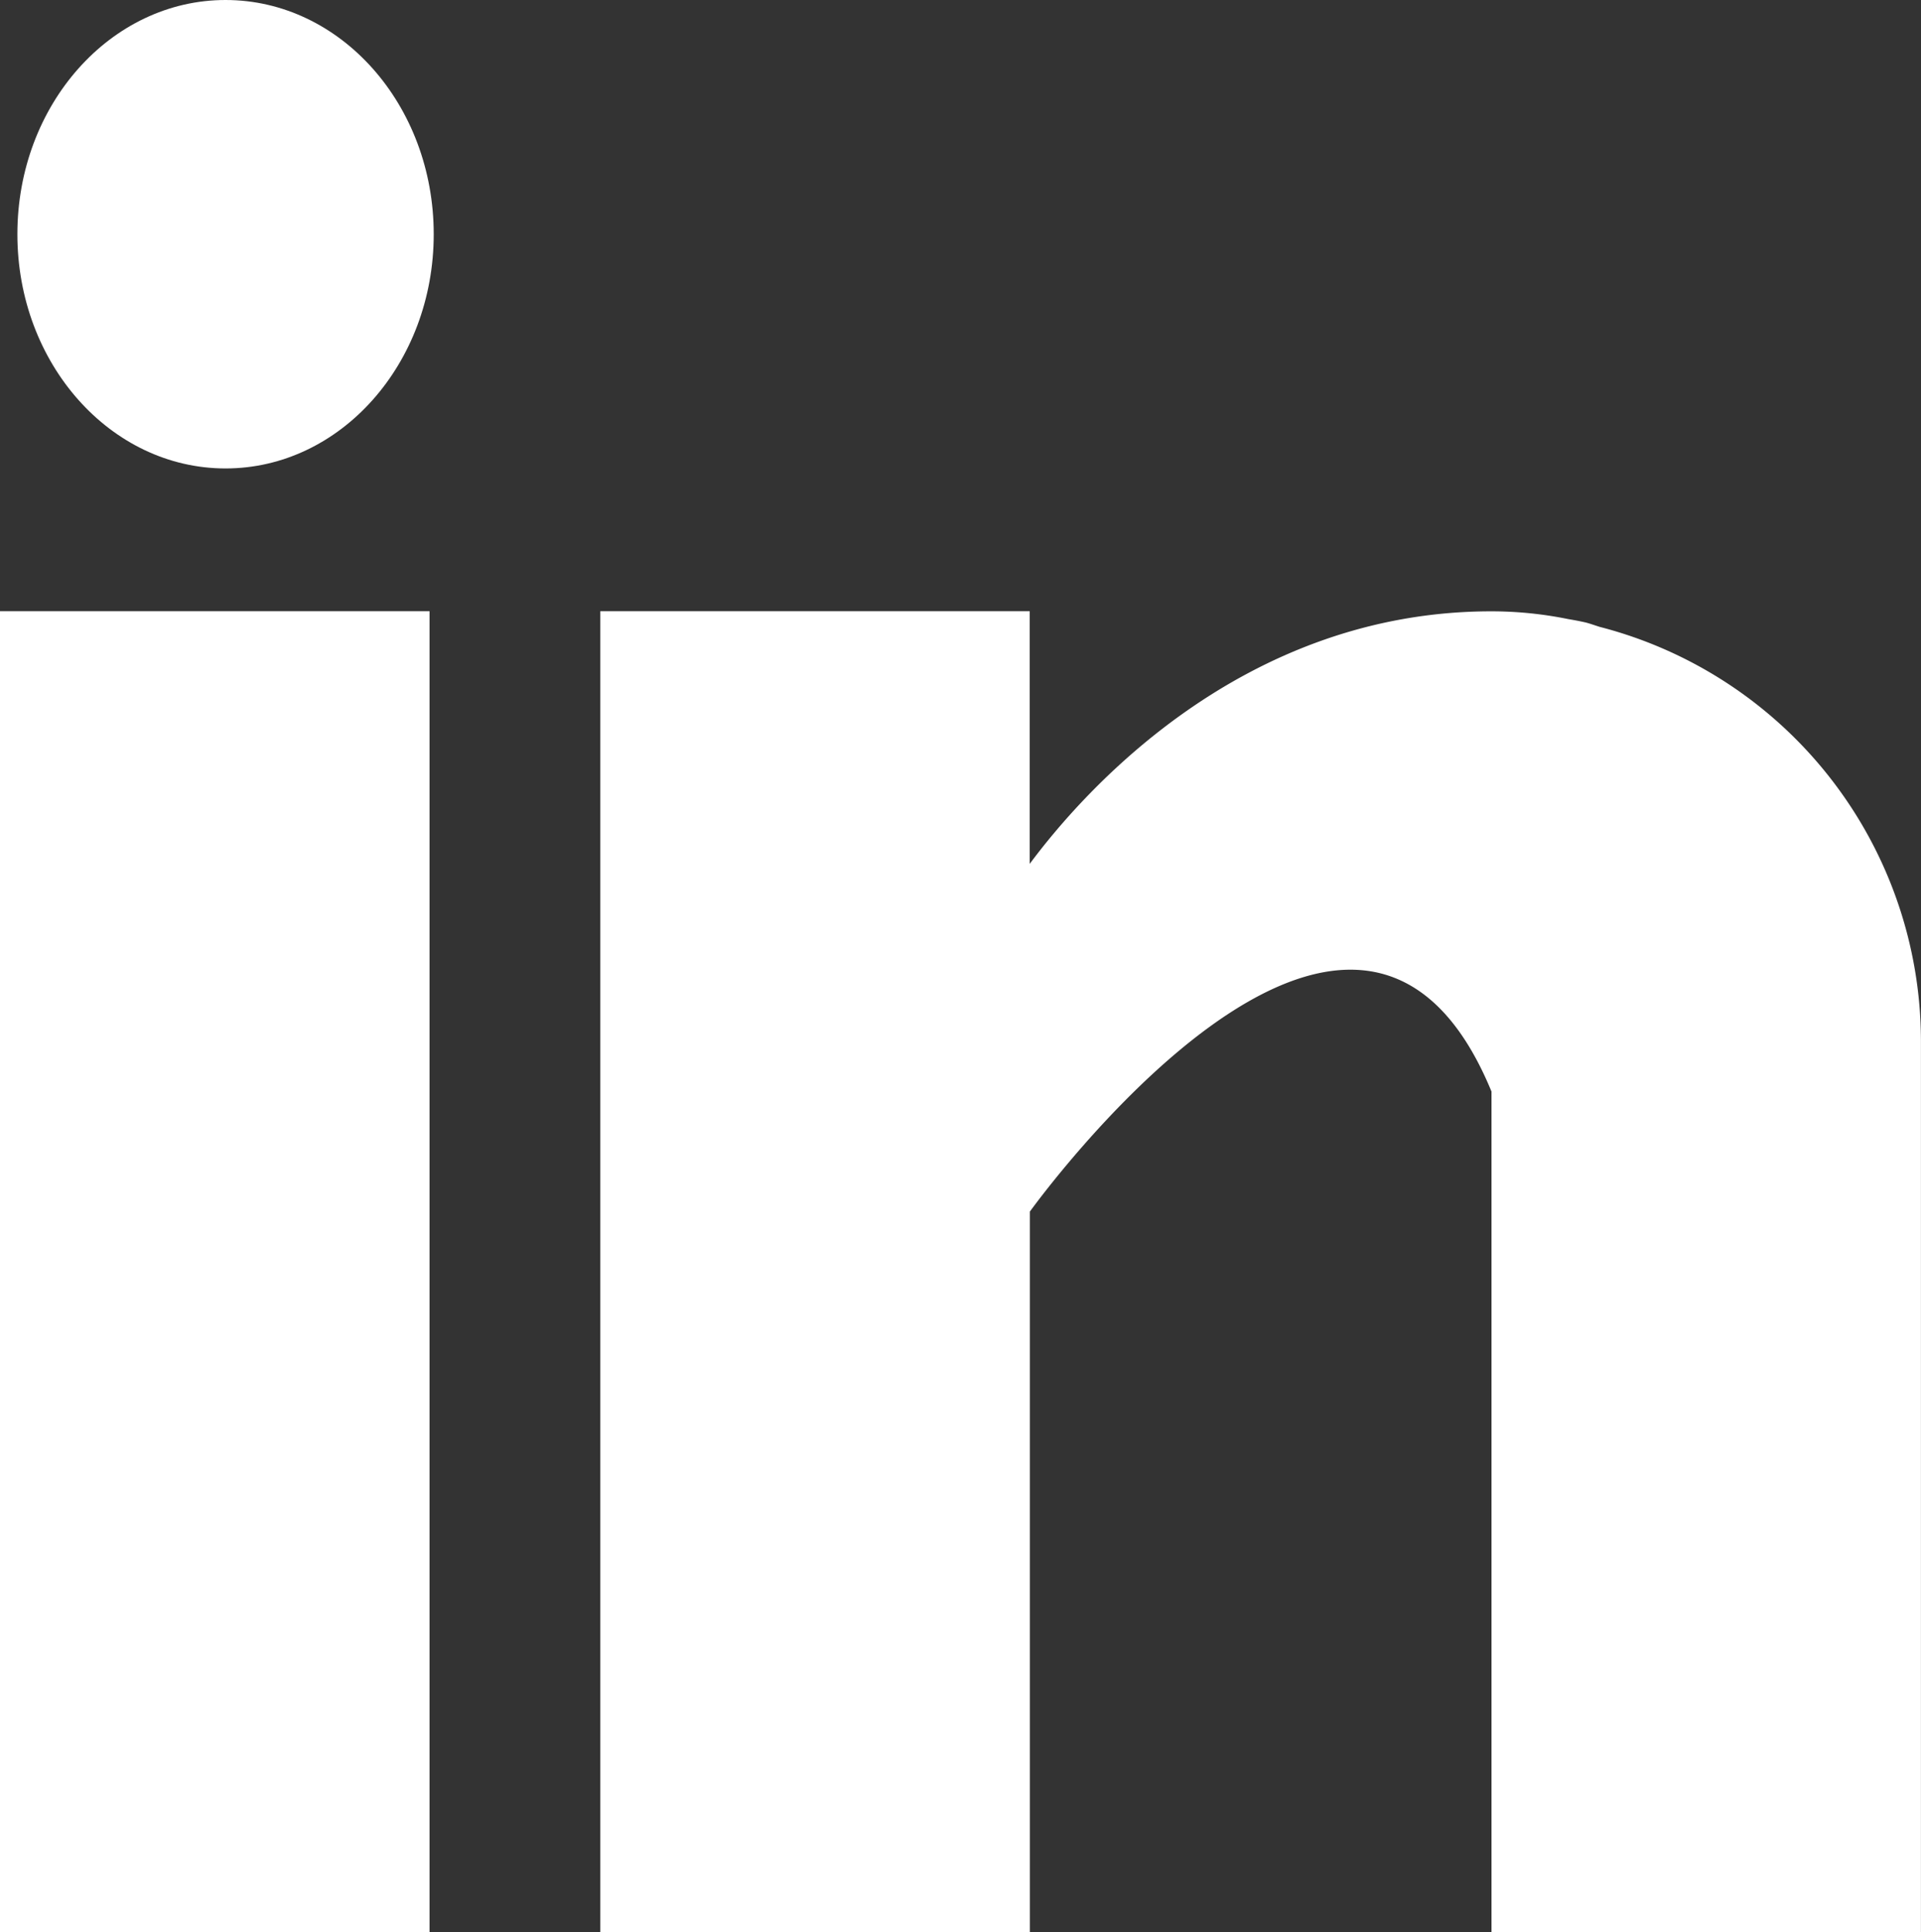 <svg xmlns="http://www.w3.org/2000/svg" width="36.912" height="37.12" viewBox="0 0 36.912 37.12">
  <rect x="0" y="0" width="36.912" height="37.12" fill="#333333" stroke="none"/>
  <g id="linkedin" transform="translate(0)">
    <rect id="Rectangle_40" data-name="Rectangle 40" width="8.254" height="25.377" transform="translate(0 11.743)" fill="#fff"/>
    <path id="Tracé_283" data-name="Tracé 283" d="M179.2,160.3c-.088-.028-.171-.058-.263-.083-.111-.025-.221-.046-.335-.065a7.4,7.4,0,0,0-1.481-.15h0c-4.812,0-7.865,3.5-8.87,4.852V160H160v25.377h8.254V171.535s6.238-8.688,8.87-2.307v16.149h8.252V168.252A8.23,8.23,0,0,0,179.2,160.3Z" transform="translate(-148.465 -148.257)" fill="#fff"/>
    <ellipse id="Ellipse_8" data-name="Ellipse 8" cx="4" cy="4.5" rx="4" ry="4.5" transform="translate(0.334)" fill="#fff"/>
  </g>
</svg>

